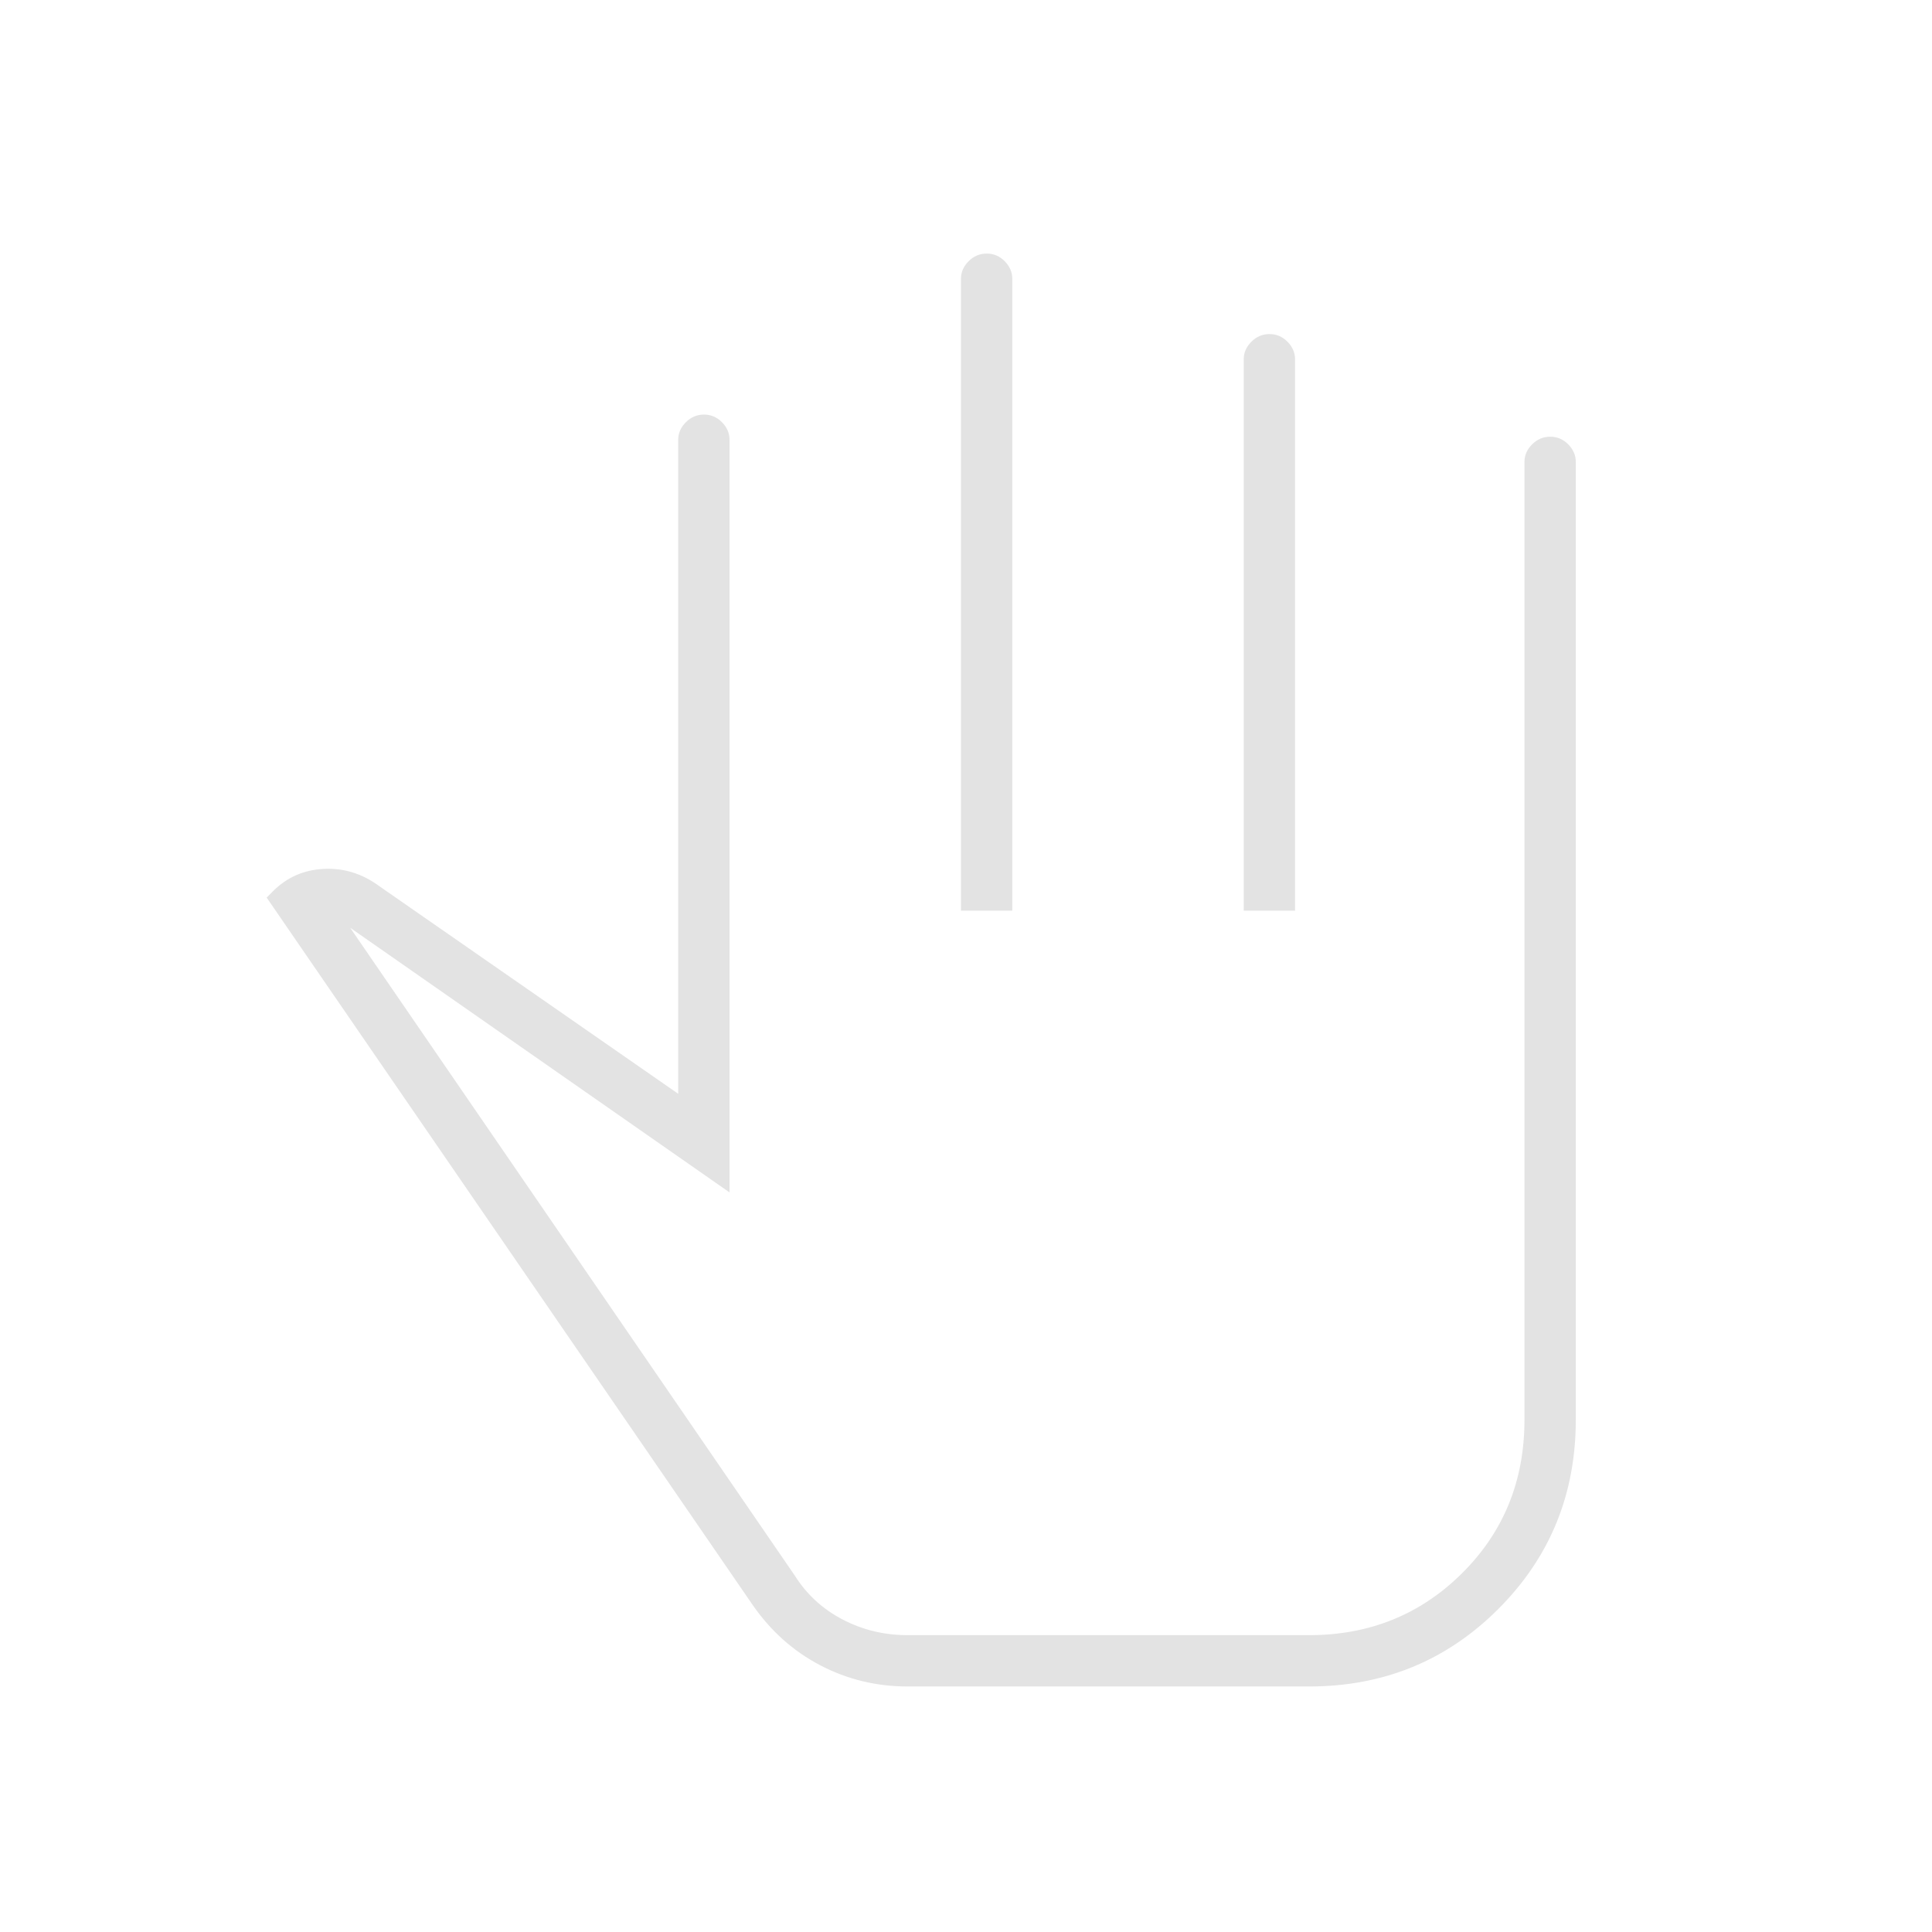 <svg xmlns="http://www.w3.org/2000/svg" height="24px" viewBox="0 -960 960 960" width="24px" fill="#e3e3e3"><path d="M451-122q-23.23 0-43.37-10.5-20.13-10.5-33.63-30L132.5-514l3.16-3.18q10.34-10.32 25.13-11.07T188-520l149 103.5v-325q0-4.88 3.79-8.69 3.78-3.81 9-3.81 5.21 0 8.96 3.81 3.75 3.81 3.75 8.69v374L174-499l221 322q8.8 13.94 23.69 21.72 14.88 7.78 32.31 7.78h199.5q45.03 0 76.02-30.79 30.98-30.8 30.98-76.21v-476q0-4.88 3.79-8.69 3.78-3.81 9-3.81 5.21 0 8.96 3.81 3.75 3.81 3.75 8.69v476q0 55.5-38.5 94t-94 38.5H451Zm26.5-385.5v-314q0-4.88 3.79-8.69 3.78-3.81 9-3.81 5.21 0 8.96 3.81 3.75 3.81 3.75 8.69v314h-25.5Zm140.5 0v-274q0-4.88 3.79-8.69 3.78-3.81 9-3.81 5.21 0 8.96 3.81 3.75 3.81 3.75 8.69v274H618Zm-151.5 180Z"/></svg>